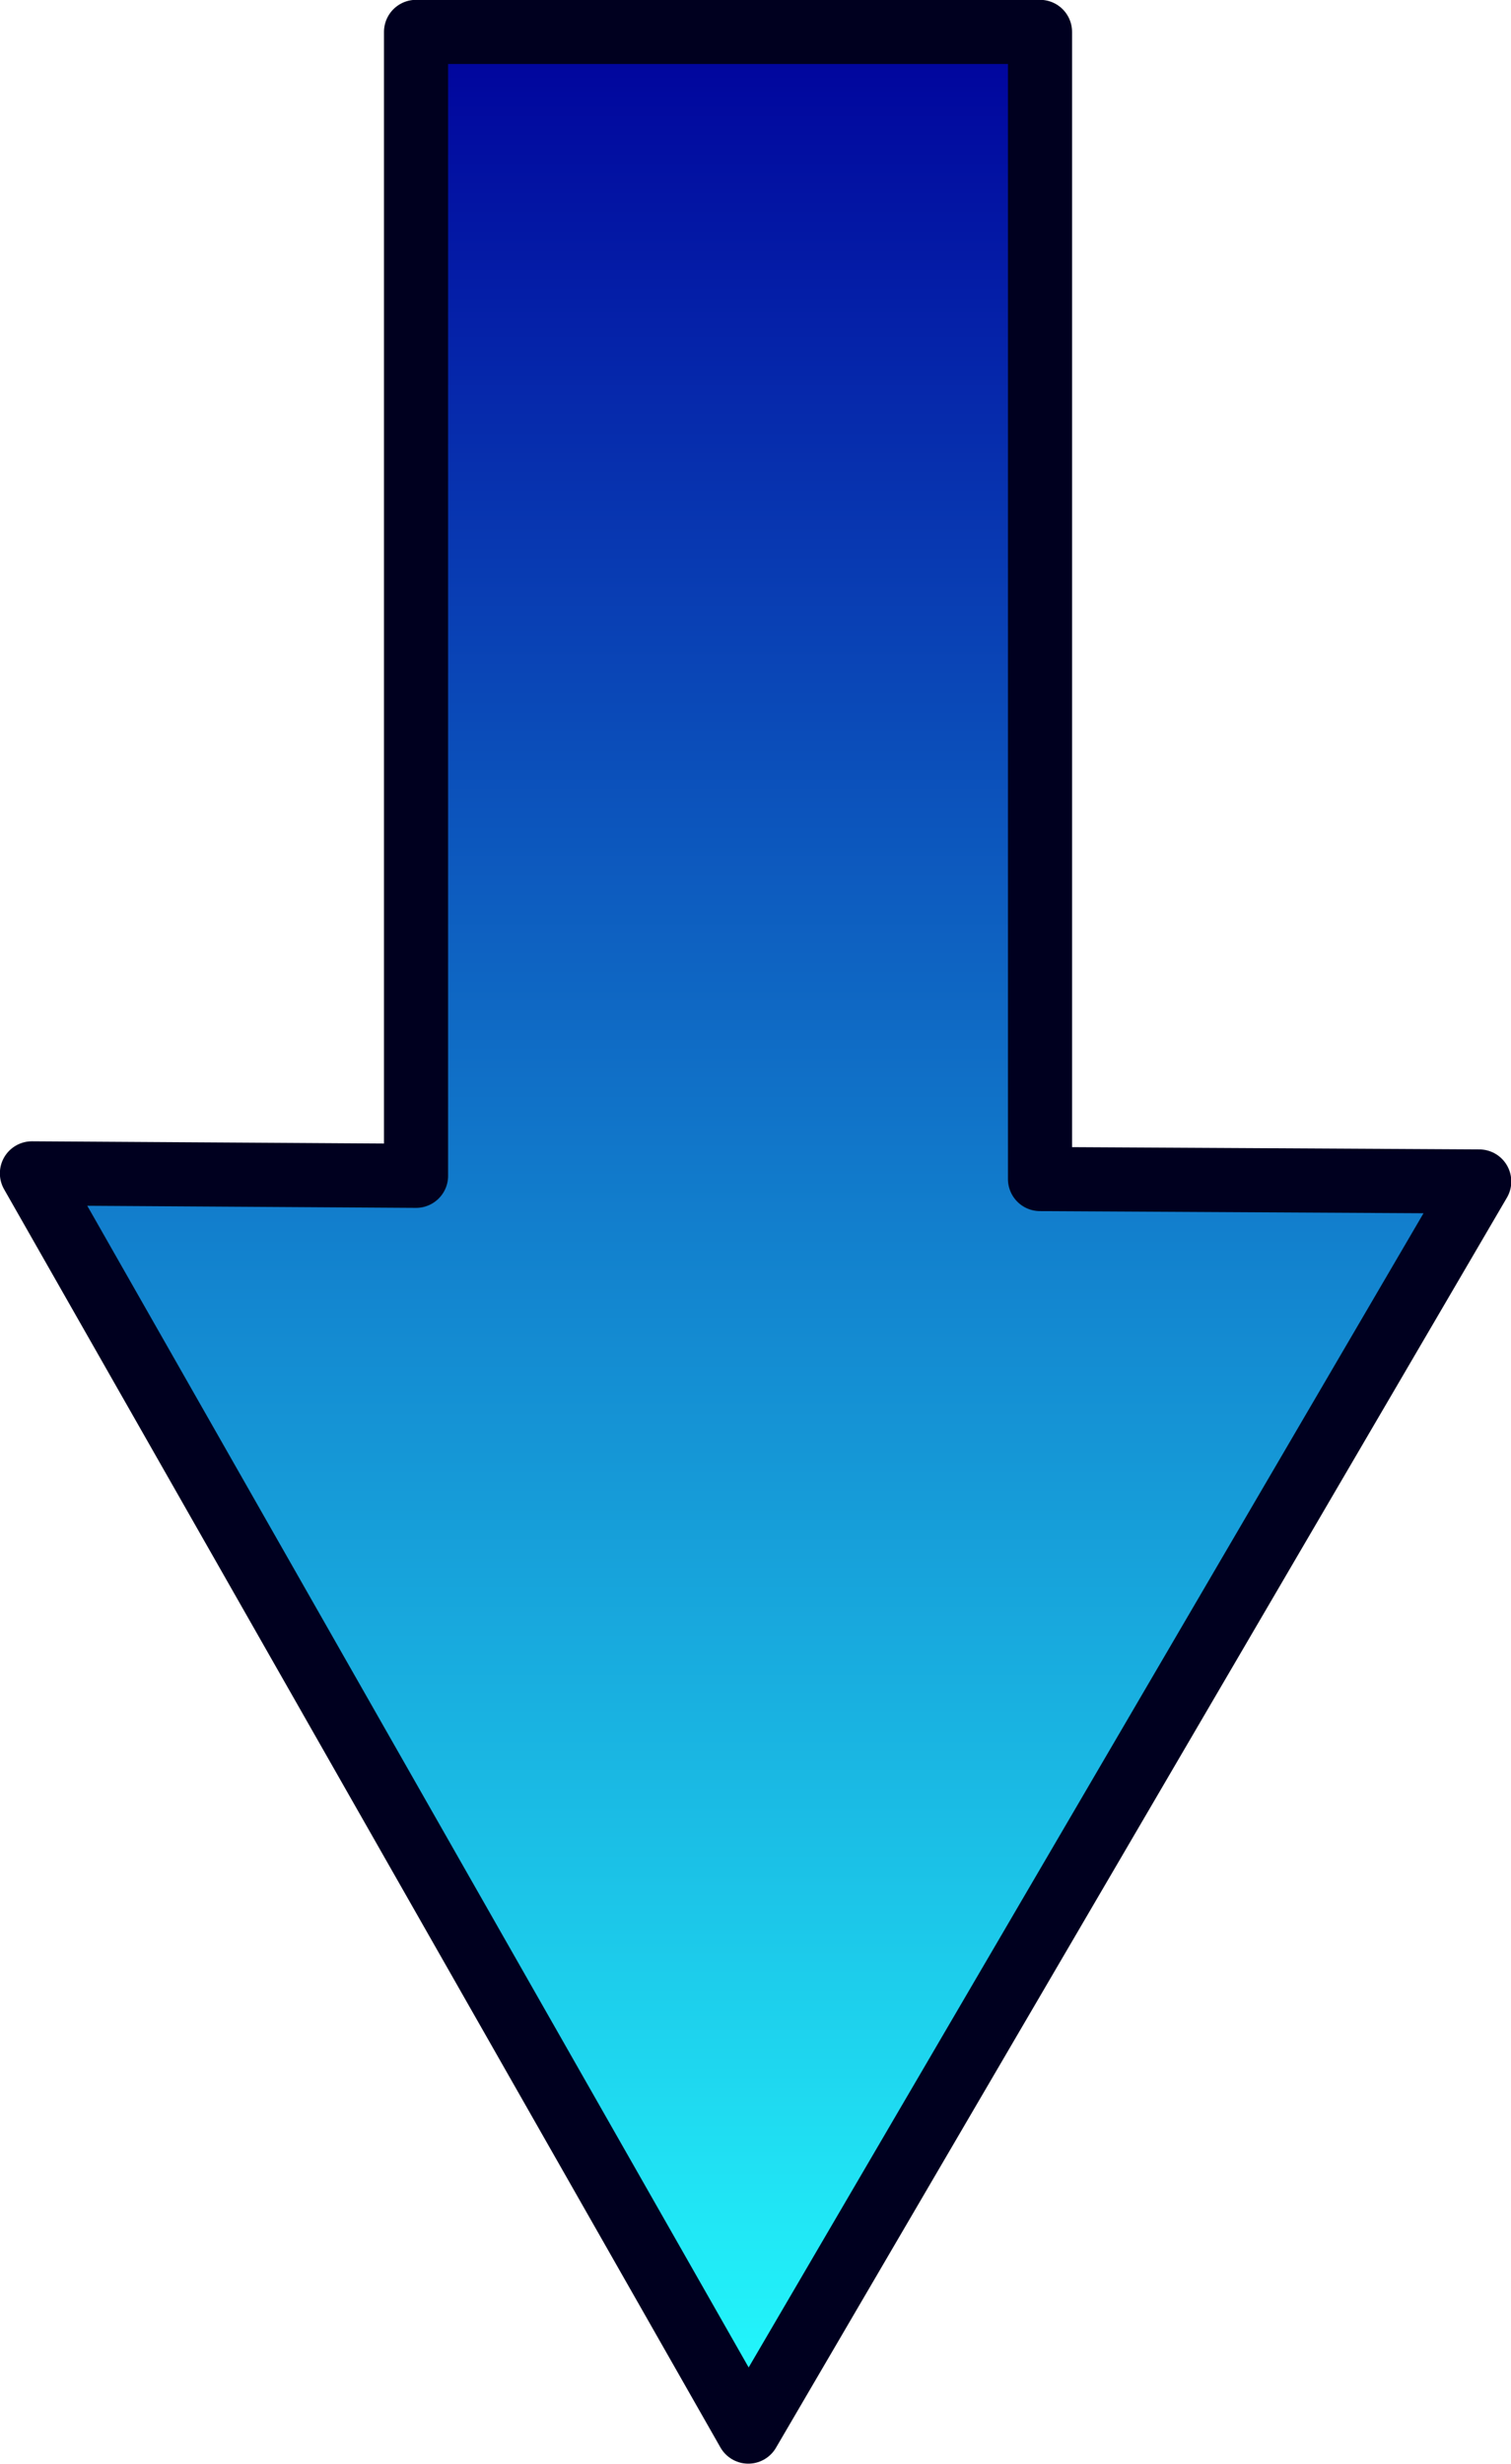 <!-- Created with Inkscape (http://www.inkscape.org/) -->
<svg xmlns:rdf="http://www.w3.org/1999/02/22-rdf-syntax-ns#" xmlns="http://www.w3.org/2000/svg" version="1.1" xmlns:cc="http://creativecommons.org/ns#" xmlns:xlink="http://www.w3.org/1999/xlink" viewBox="0 0 47.134 76.833" xmlns:dc="http://purl.org/dc/elements/1.1/">
 <defs>
  <linearGradient id="linearGradient9331" y2="503.38" gradientUnits="userSpaceOnUse" y1="503.38" gradientTransform="matrix(0,-0.809,0.809,0,381.233,-158.846)" x2="98.594" x1="4.094">
   <stop stop-color="#24ffff" offset="0"/>
   <stop stop-color="#00009b" offset="1"/>
  </linearGradient>
 </defs>
 <g transform="translate(-431.117,-610.536)">
  <g transform="translate(-333.727,849.322)">
   <path stroke-linejoin="round" d="m765.84-202.2,22.346,39.232,22.801-38.979-13.701-0.076,0-35.768-19.464,0,0,35.667-11.982-0.076z" stroke-dashoffset="5.6" stroke="#00001f" stroke-linecap="butt" stroke-miterlimit="4" stroke-dasharray="none" stroke-width="2" fill="url(#linearGradient9331)"/>
  </g>
 </g>
</svg>
